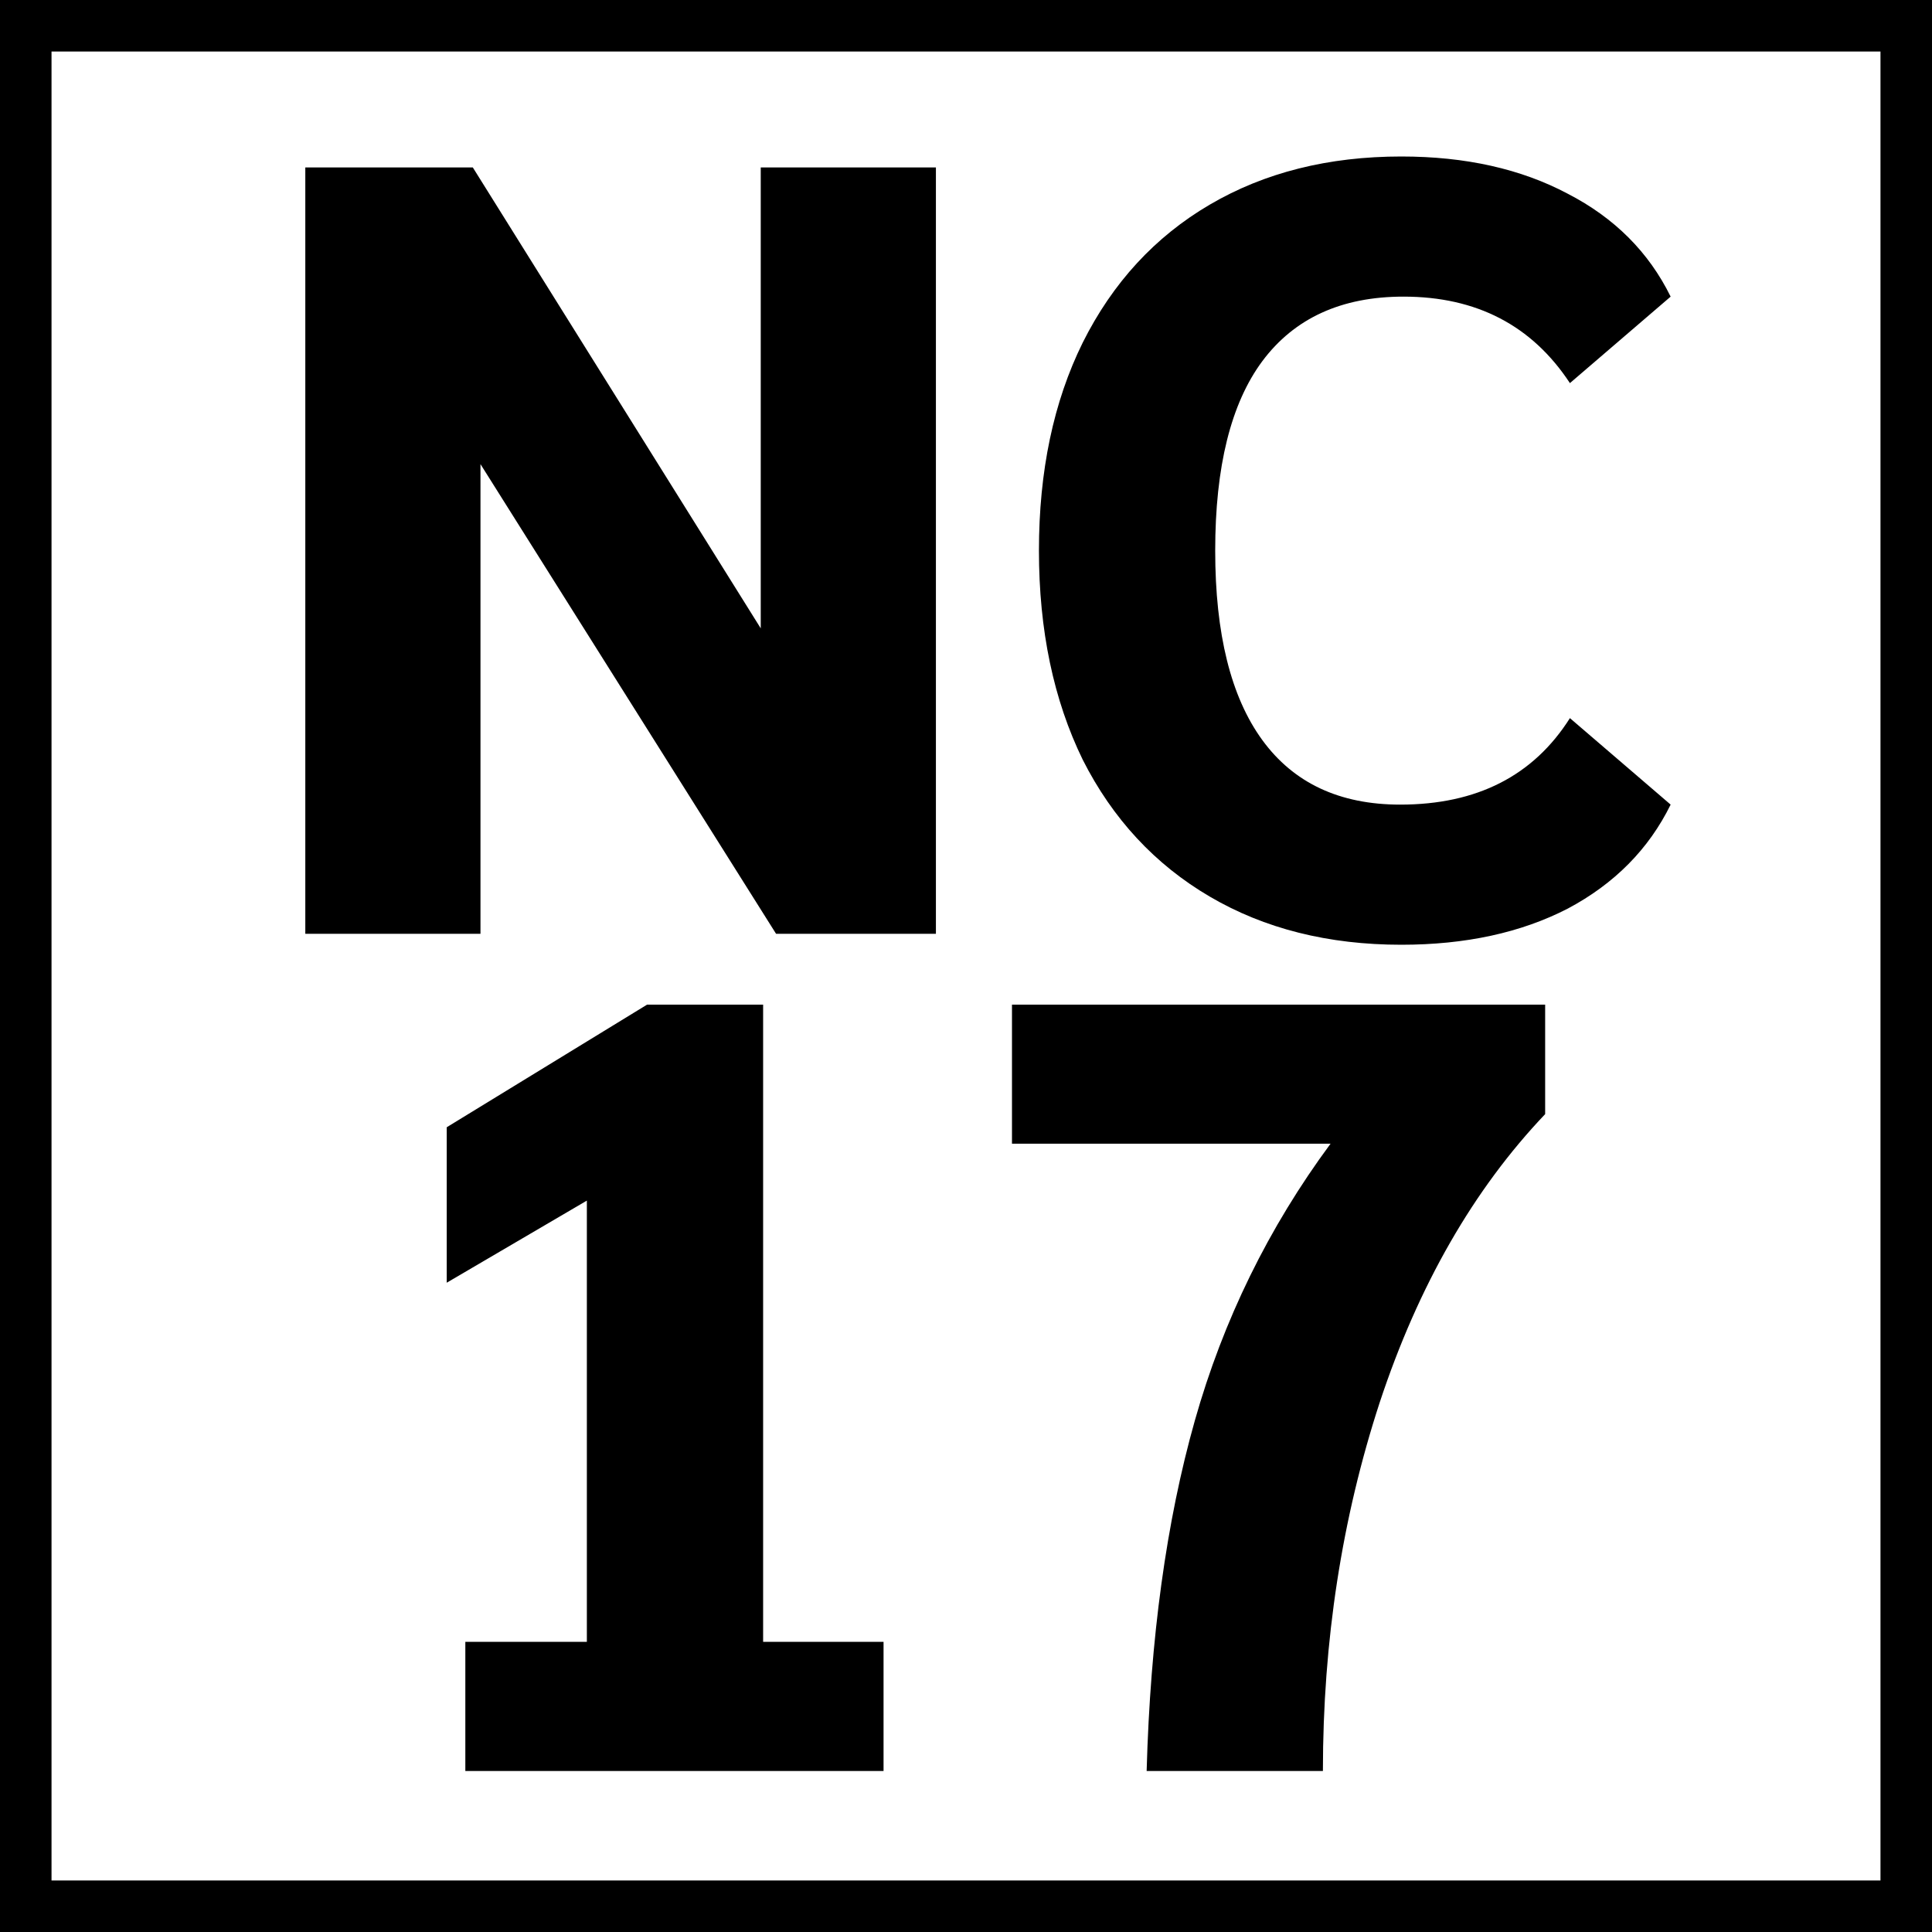 <svg class='ageRatingIcon' width="300" height="300" viewBox="0 0 300 300" fill="none" xmlns="http://www.w3.org/2000/svg">
<path fill-rule="evenodd" clip-rule="evenodd" d="M8 8H292V292H8V8ZM0 0H8H292H300V8V292V300H292H8H0V292V8V0ZM145.328 145V26H118.128V97.57L73.418 26H47.408V145H74.608V72.07L120.508 145H145.328ZM187.846 139.22C196.346 144.207 206.262 146.7 217.596 146.7C227.569 146.7 236.182 144.83 243.436 141.09C250.689 137.237 256.016 131.853 259.416 124.94L243.776 111.51C238.109 120.463 229.326 124.94 217.426 124.94C208.019 124.94 200.879 121.597 196.006 114.91C191.132 108.223 188.696 98.42 188.696 85.5C188.696 72.467 191.132 62.663 196.006 56.09C200.992 49.403 208.302 46.06 217.936 46.06C229.269 46.06 237.882 50.537 243.776 59.49L259.416 46.06C256.016 39.147 250.689 33.82 243.436 30.08C236.182 26.227 227.569 24.3 217.596 24.3C206.262 24.3 196.346 26.793 187.846 31.78C179.346 36.767 172.772 43.907 168.126 53.2C163.592 62.38 161.326 73.147 161.326 85.5C161.326 97.853 163.592 108.677 168.126 117.97C172.772 127.15 179.346 134.233 187.846 139.22ZM91.127 254.94H72.257V275H137.197V254.94H118.497V156H100.477L69.367 175.04V199.18L91.127 186.43V254.94ZM185.53 220.6C181.11 236.24 178.617 254.373 178.05 275H205.42C205.42 254.827 208.367 235.73 214.26 217.71C220.267 199.577 228.823 184.673 239.93 173V156H157.14V177.59H206.61C196.977 190.623 189.95 204.96 185.53 220.6Z" fill="black"/>
</svg>

